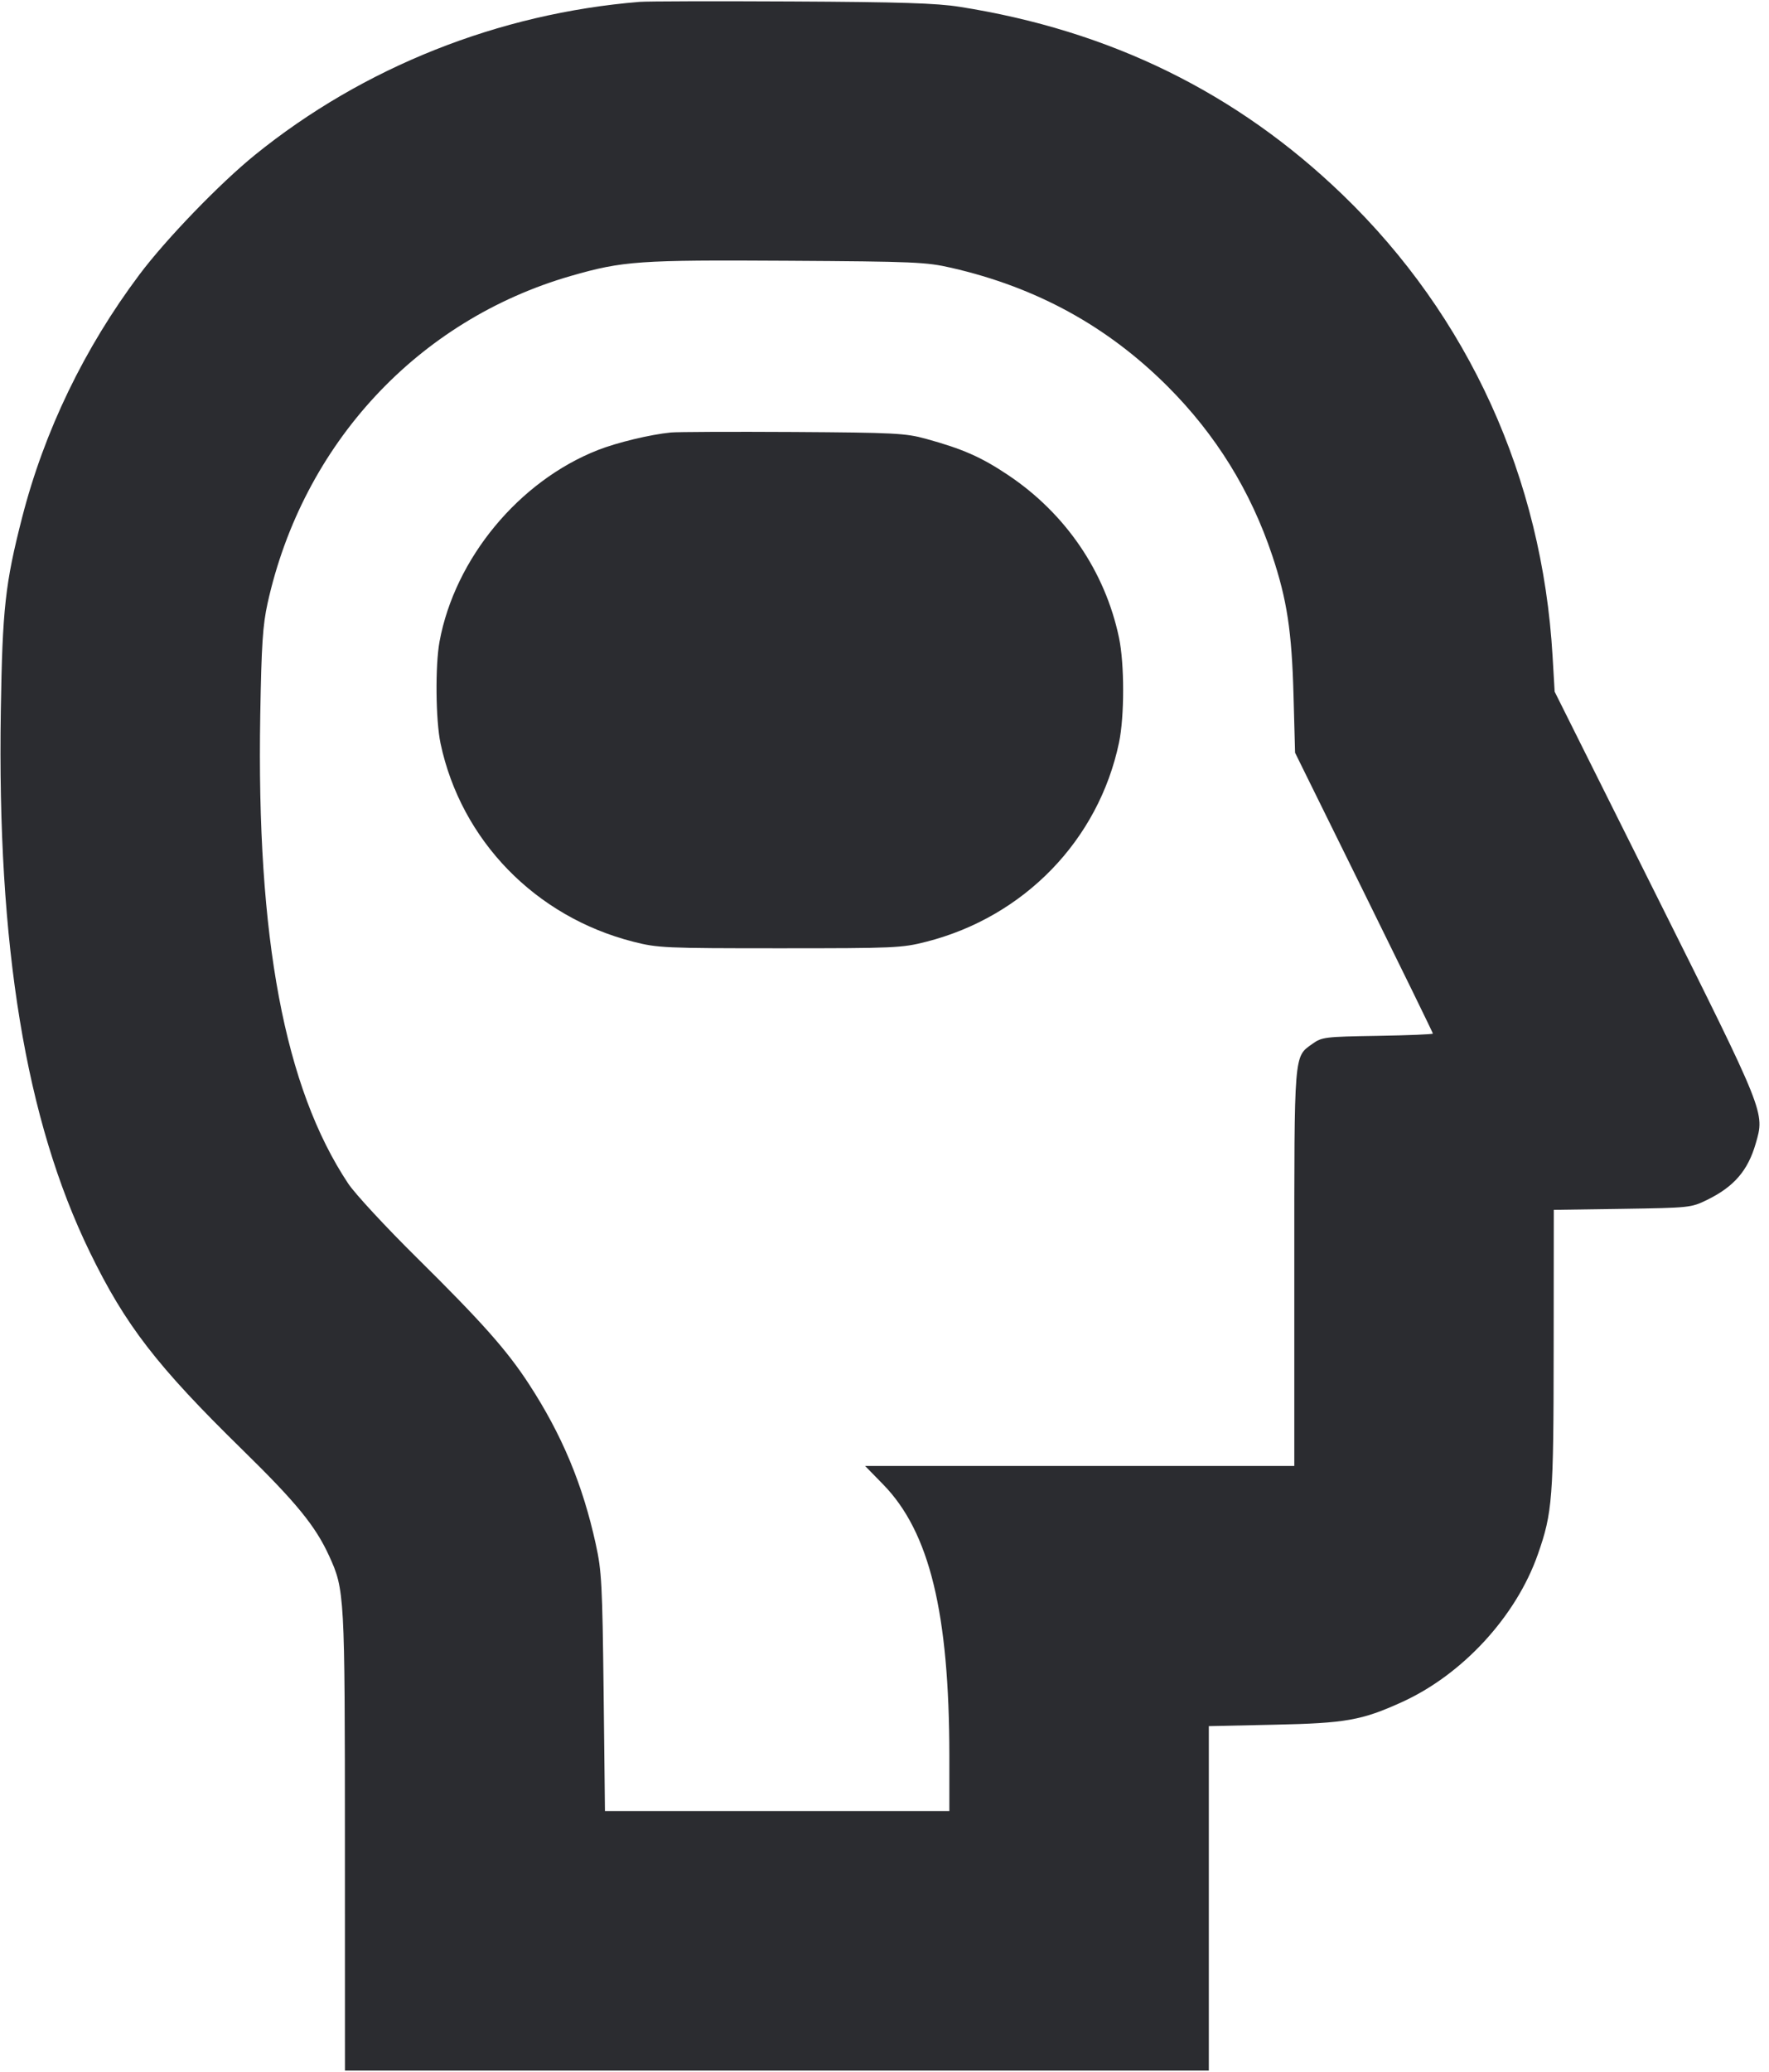 <svg width="41" height="48" viewBox="0 0 41 48" fill="none" xmlns="http://www.w3.org/2000/svg"><path d="M14.828 0.043 C 11.557 0.309,8.420 1.556,5.908 3.590 C 5.098 4.246,3.847 5.540,3.232 6.361 C 1.956 8.062,1.027 9.985,0.512 11.992 C 0.121 13.517,0.056 14.100,0.019 16.463 C -0.069 21.921,0.594 25.952,2.081 29.007 C 2.906 30.702,3.635 31.646,5.617 33.586 C 6.867 34.810,7.310 35.351,7.628 36.046 C 7.987 36.831,7.993 36.926,7.994 42.657 L 7.995 47.970 18.006 47.970 L 28.017 47.970 28.017 43.980 L 28.017 39.990 29.537 39.957 C 31.189 39.922,31.559 39.857,32.490 39.434 C 33.896 38.797,35.138 37.449,35.642 36.012 C 35.982 35.043,36.007 34.722,36.009 31.252 L 36.012 28.029 37.600 28.006 C 39.162 27.982,39.196 27.979,39.565 27.798 C 40.188 27.494,40.511 27.120,40.692 26.493 C 40.903 25.763,40.929 25.829,38.371 20.707 L 36.032 16.024 35.984 15.204 C 35.745 11.078,34.036 7.324,31.116 4.510 C 28.664 2.146,25.730 0.707,22.242 0.158 C 21.706 0.073,20.871 0.047,18.348 0.034 C 16.581 0.025,14.997 0.029,14.828 0.043 M22.051 6.205 C 24.026 6.658,25.668 7.559,27.061 8.951 C 28.180 10.070,28.986 11.372,29.487 12.871 C 29.829 13.895,29.940 14.622,29.980 16.117 L 30.016 17.439 31.613 20.677 C 32.491 22.457,33.210 23.928,33.210 23.945 C 33.210 23.963,32.633 23.986,31.929 23.998 C 30.703 24.018,30.638 24.026,30.418 24.183 C 29.986 24.491,29.998 24.343,29.998 29.381 L 29.998 33.962 25.024 33.962 L 20.050 33.962 20.472 34.394 C 21.544 35.493,22.001 37.368,22.003 40.675 L 22.003 41.957 18.012 41.957 L 14.021 41.957 13.990 39.206 C 13.961 36.698,13.945 36.396,13.808 35.773 C 13.505 34.391,13.027 33.245,12.263 32.071 C 11.752 31.285,11.175 30.635,9.667 29.144 C 8.944 28.430,8.225 27.654,8.070 27.420 C 6.594 25.200,5.943 21.731,6.032 16.563 C 6.060 14.932,6.090 14.482,6.202 13.974 C 7.020 10.285,9.683 7.414,13.237 6.391 C 14.438 6.046,14.809 6.020,18.245 6.041 C 21.193 6.059,21.468 6.071,22.051 6.205 M15.546 10.020 C 15.071 10.067,14.302 10.252,13.861 10.425 C 12.029 11.143,10.543 12.938,10.187 14.863 C 10.085 15.419,10.097 16.687,10.210 17.222 C 10.686 19.467,12.408 21.239,14.677 21.817 C 15.245 21.962,15.404 21.969,18.074 21.969 C 20.745 21.969,20.904 21.962,21.471 21.817 C 23.740 21.238,25.461 19.461,25.935 17.206 C 26.063 16.599,26.063 15.381,25.935 14.774 C 25.613 13.240,24.696 11.896,23.365 11.006 C 22.742 10.589,22.315 10.401,21.457 10.165 C 20.987 10.036,20.730 10.023,18.382 10.008 C 16.972 10.000,15.696 10.005,15.546 10.020 " fill="#2B2C30" stroke="none" fill-rule="evenodd"></path></svg>